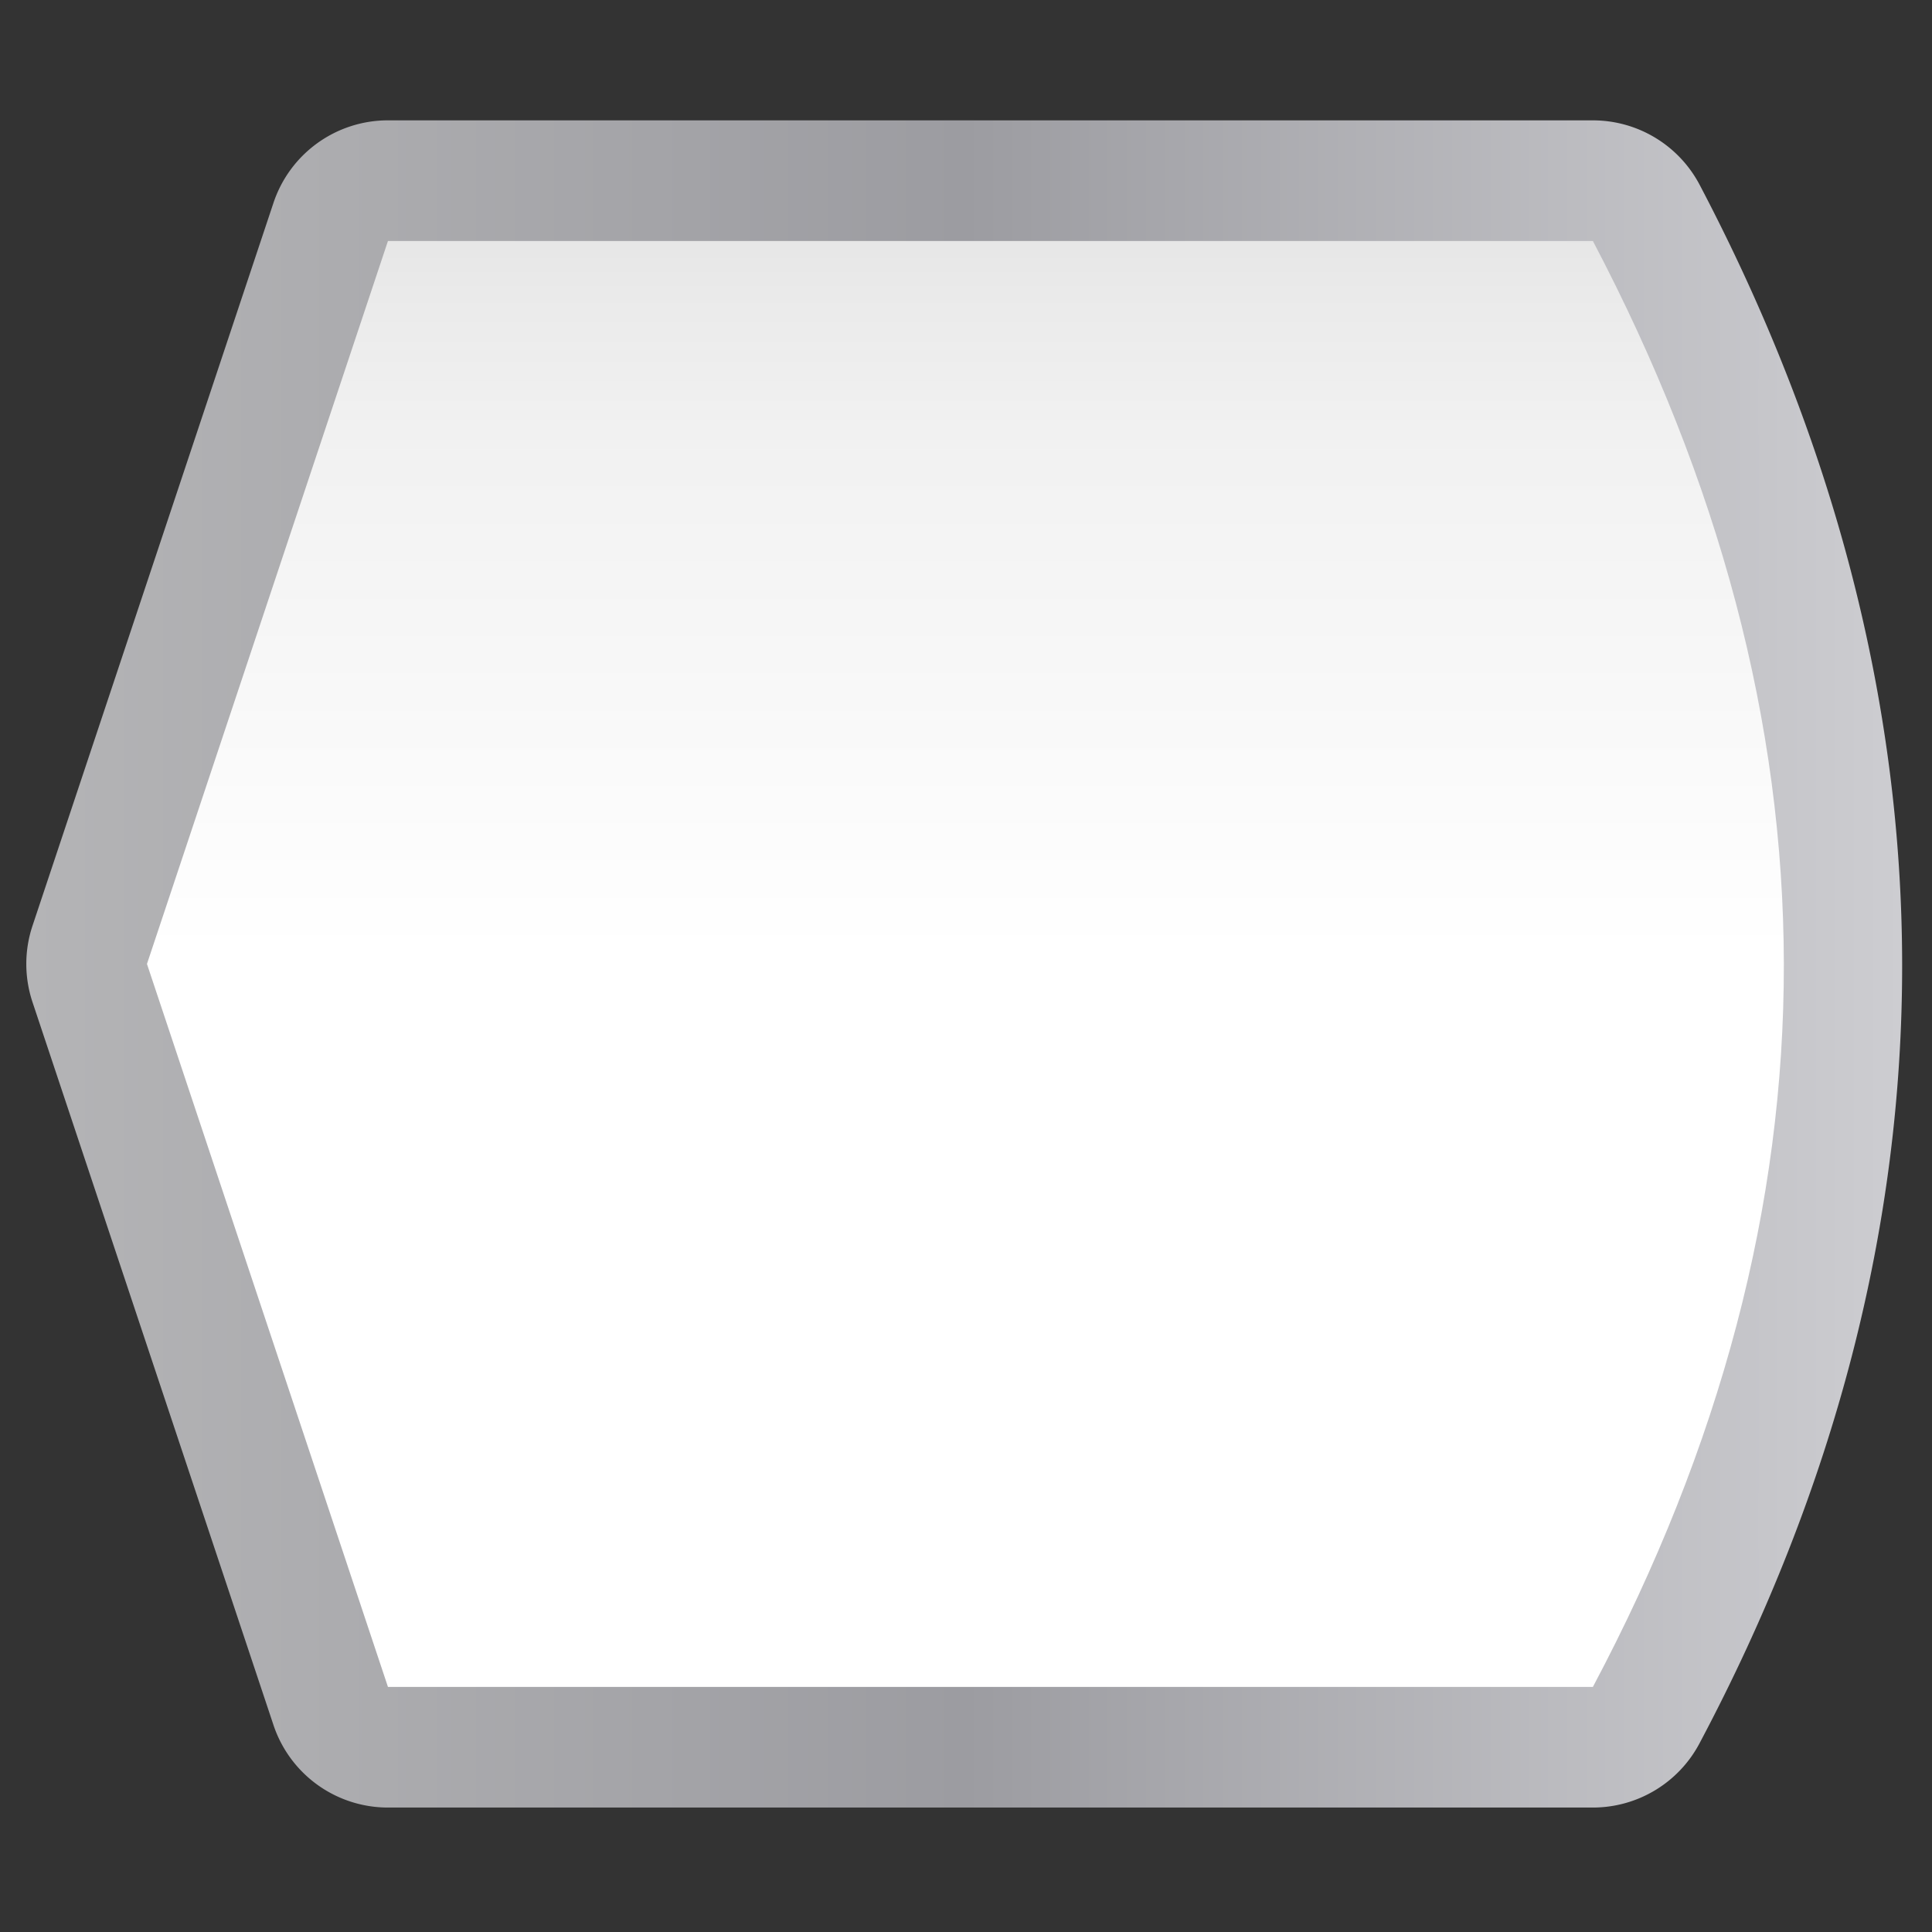 <svg height="16" viewBox="0 0 4.233 4.233" width="16" xmlns="http://www.w3.org/2000/svg" xmlns:xlink="http://www.w3.org/1999/xlink"><rect x="0" y="0" width="4.233" height="4.233" fill="#333333" stroke="none"/><linearGradient id="a" gradientUnits="userSpaceOnUse" x1="64" x2="64" y1="118.857" y2="9.143"><stop offset="0" stop-color="#fff"/><stop offset=".506" stop-color="#fff"/><stop offset=".823" stop-color="#f1f1f1"/><stop offset=".906" stop-color="#eaeaea"/><stop offset="1" stop-color="#dfdfdf"/></linearGradient><linearGradient id="b" gradientUnits="userSpaceOnUse" x1="-.011" x2="124.533" y1="64" y2="64"><stop offset="0" stop-color="#b4b4b6"/><stop offset=".5" stop-color="#9c9ca1"/><stop offset="1" stop-color="#cdcdd1"/></linearGradient><path d="m24 7.99a8.011 8.011 0 0 0 -7.6 5.477l-16 48a8.011 8.011 0 0 0 0 5.066l16 48a8.011 8.011 0 0 0 7.6 5.477h8 64 8a8.011 8.011 0 0 0 7.074-4.254c18.041-33.974 17.845-69.556.016-103.482a8.011 8.011 0 0 0 -7.09-4.283h-8-64z" fill="url(#b)" transform="matrix(.033 0 0 .033 .058 0)"/><path d="m24 16-16 48 16 48h8 64 8c16.992-32 16.817-64 0-96h-8-64z" fill="url(#a)" transform="matrix(.033 0 0 .033 .058 0)"/></svg>